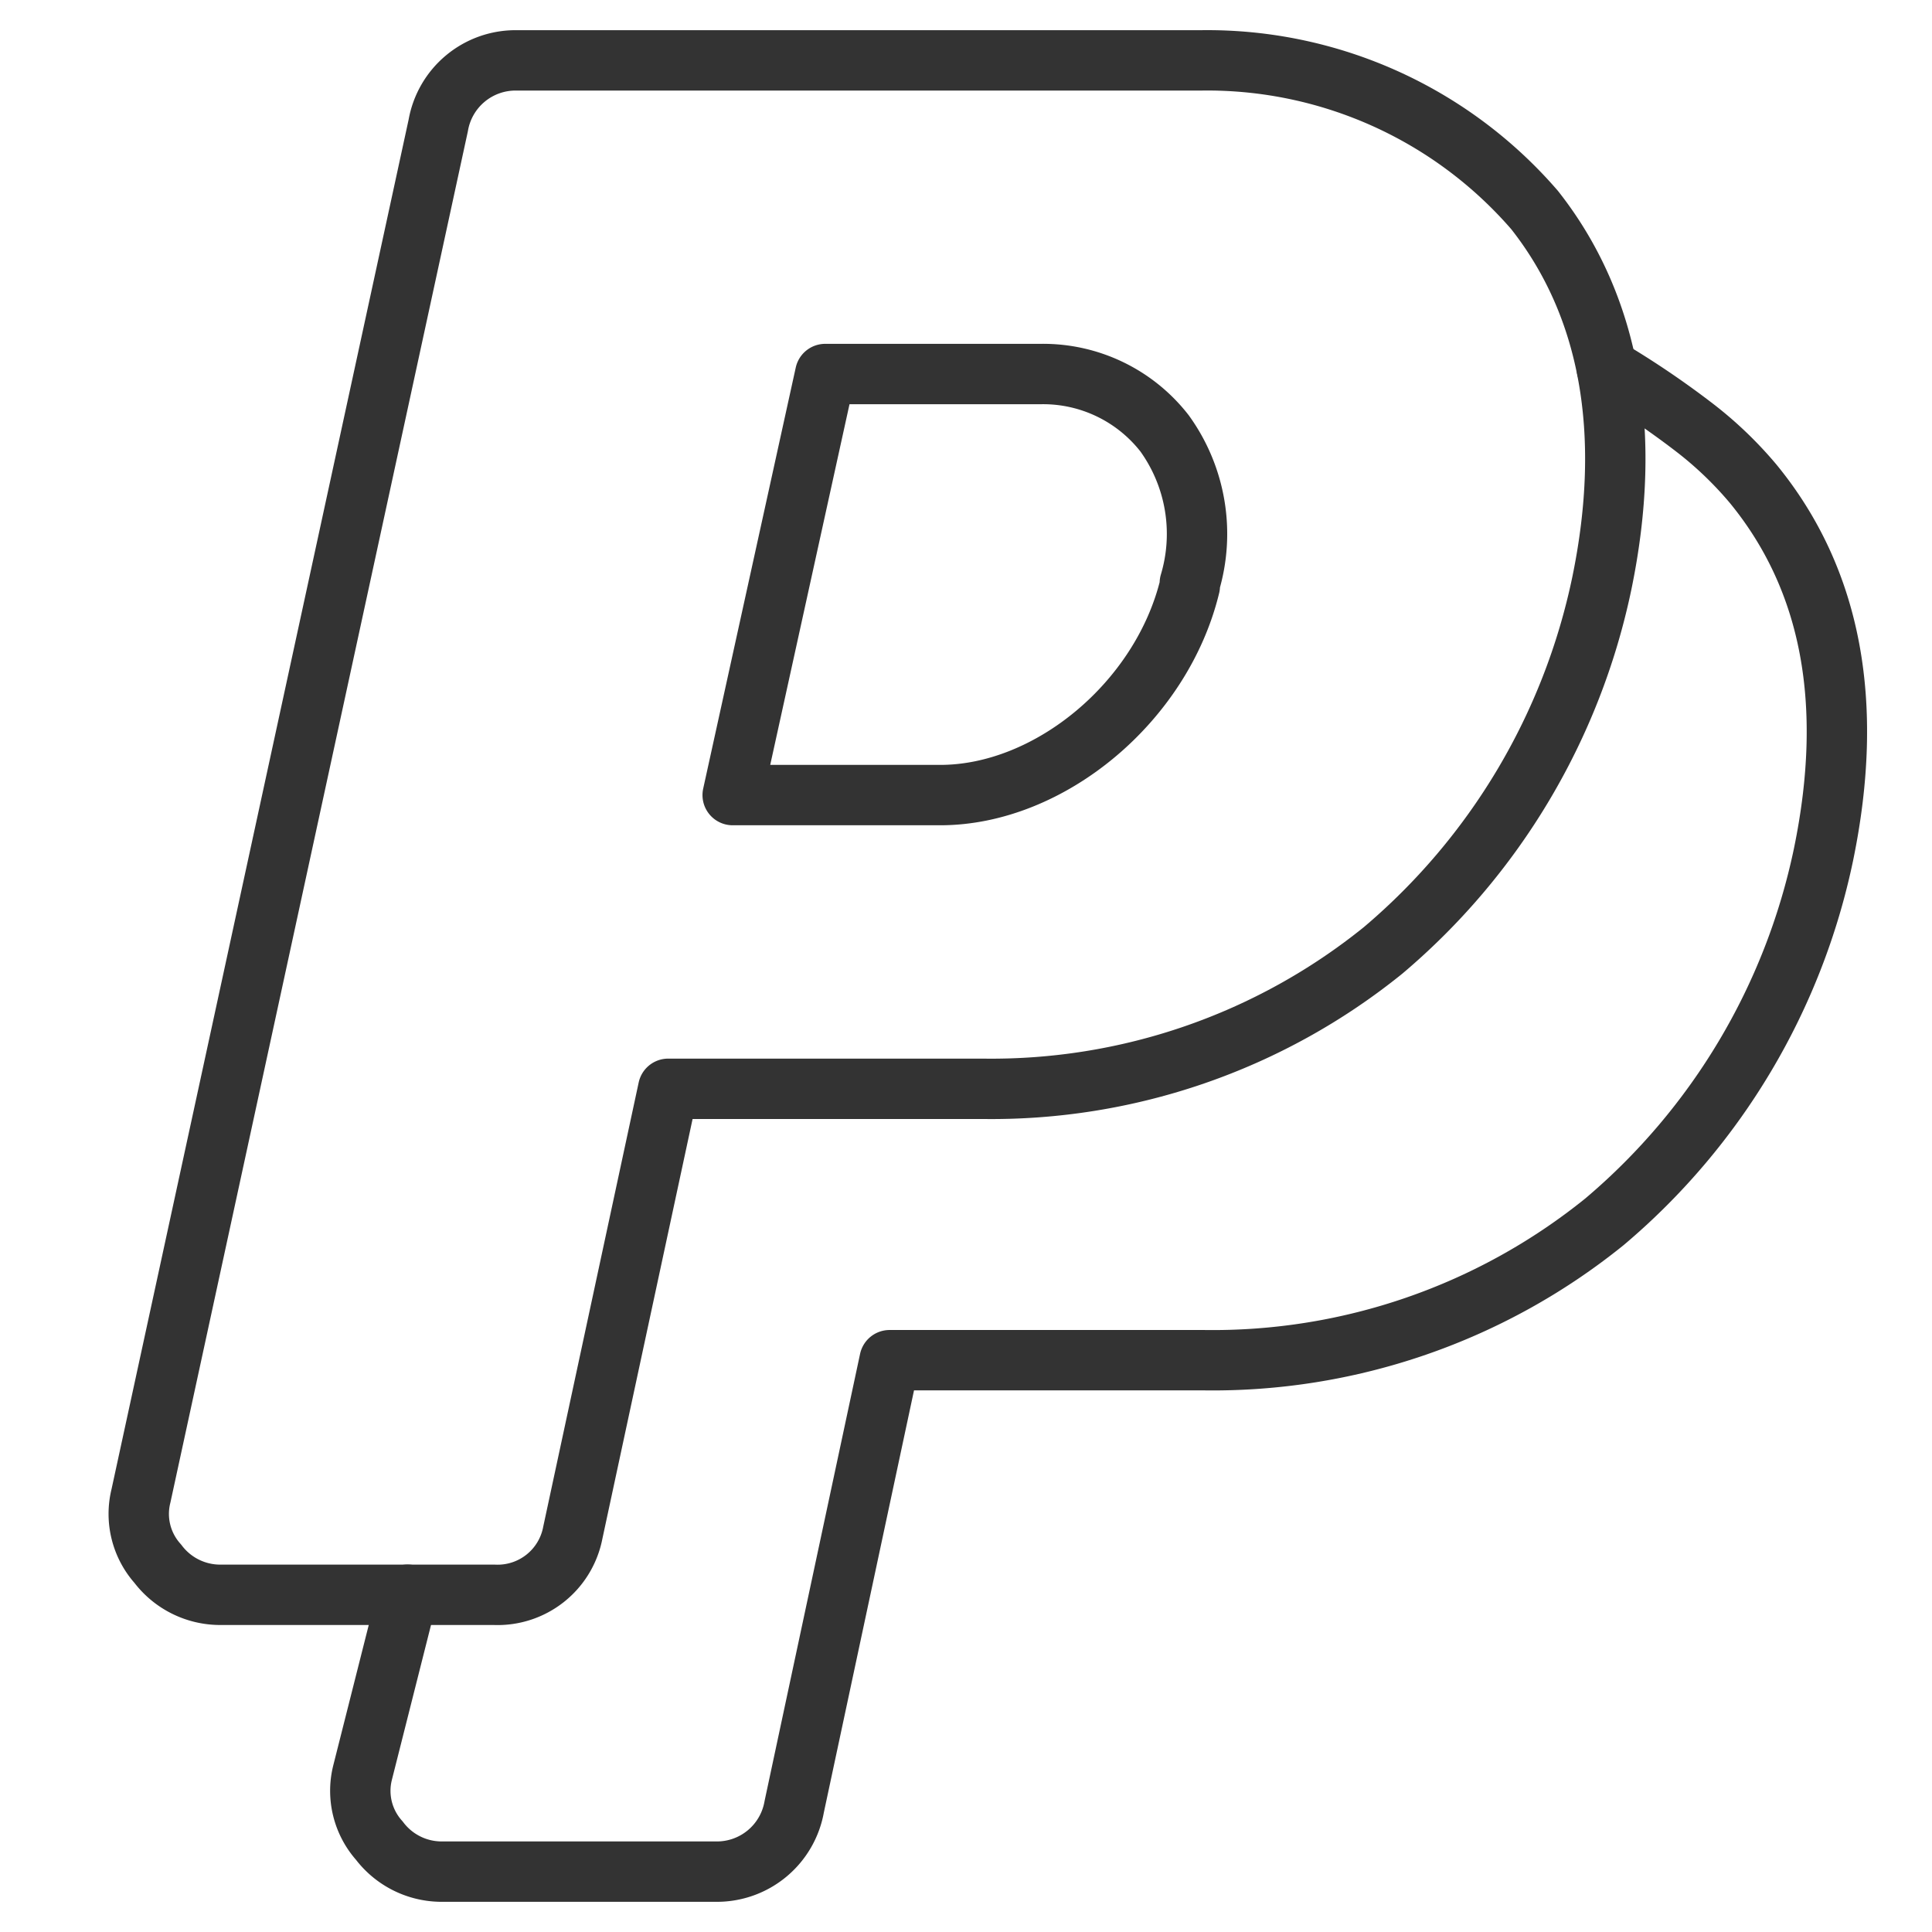 <svg xmlns="http://www.w3.org/2000/svg" viewBox="0 0 64 64" aria-labelledby="title"
aria-describedby="desc" role="img" xmlns:xlink="http://www.w3.org/1999/xlink"
width="64" height="64">
  <title>Paypal</title>
  <desc>A line styled icon from Orion Icon Library.</desc>
  <path data-name="layer2"
  d="M13.5 52.827l-1.491 5.9a2.474 2.474 0 0 0 .557 2.246A2.59 2.59 0 0 0 14.61 62h9.1a2.6 2.6 0 0 0 2.6-2.153l3.159-14.789h10.4a20.645 20.645 0 0 0 13.284-4.587A21.736 21.736 0 0 0 60.408 28.3c1.022-4.961.279-9.08-2.322-12.262a12.454 12.454 0 0 0-1.951-1.872 28.909 28.909 0 0 0-2.907-1.966"
  fill="none" stroke="#333333" stroke-linecap="round" stroke-miterlimit="10"
  stroke-width="2" stroke-linejoin="round"></path>
  <path data-name="layer1" d="M18.976 50.768l3.159-14.7h10.4a20.645 20.645 0 0 0 13.284-4.587 21.736 21.736 0 0 0 7.246-12.168c1.022-4.961.279-9.173-2.23-12.356A14.337 14.337 0 0 0 39.785 2H17.118a2.6 2.6 0 0 0-2.6 2.153L4.67 49.551a2.474 2.474 0 0 0 .557 2.249 2.59 2.59 0 0 0 2.044 1.03h9.1a2.536 2.536 0 0 0 2.605-2.062zm8.361-38.378h7.153a5.1 5.1 0 0 1 4.088 1.966 5.694 5.694 0 0 1 .836 4.961v.094c-.929 3.838-4.645 6.927-8.268 6.927h-6.875z"
  fill="none" stroke="#333333" stroke-linecap="round" stroke-miterlimit="10"
  stroke-width="2" stroke-linejoin="round"></path>
</svg>